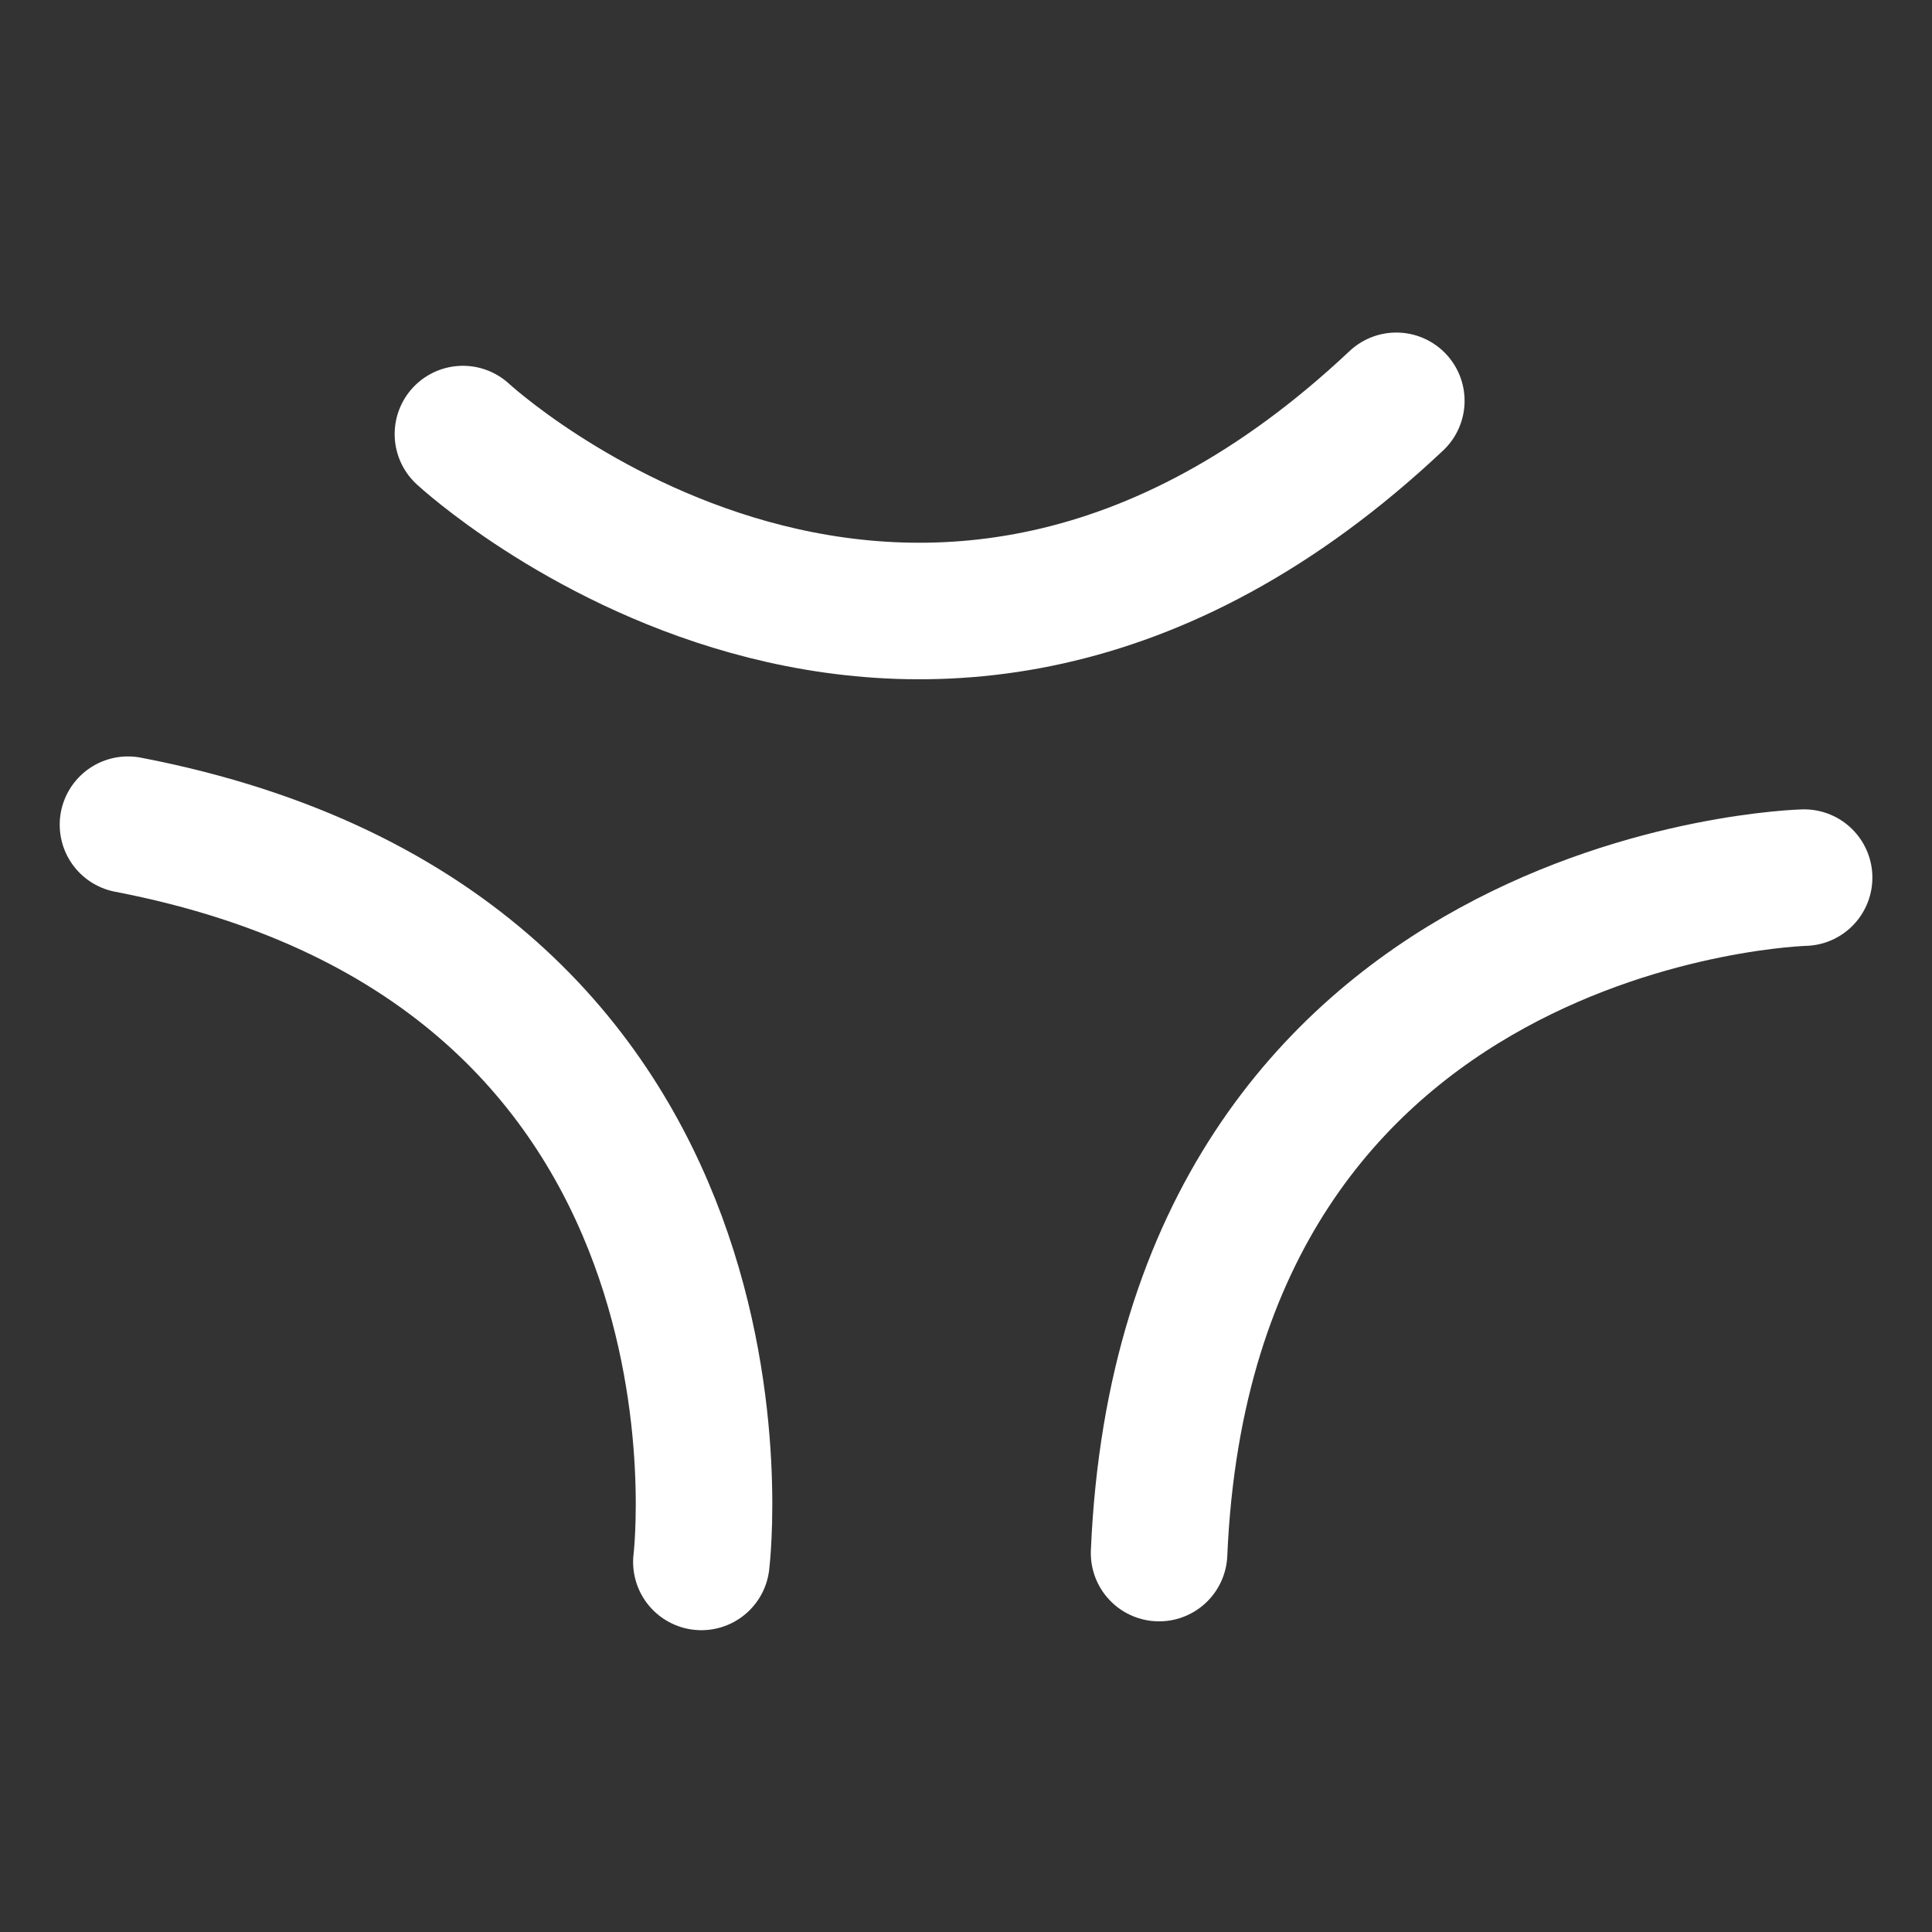 <svg height="100" viewBox="0 0 100 100" width="100" xmlns="http://www.w3.org/2000/svg"><rect x="0" y="0" width="100" height="100" fill="#333333" stroke="none"/><g fill="none" stroke="#fff" stroke-linecap="round" stroke-linejoin="round" stroke-width="7.067"><path d="m36.303 80.845s3.892-31.695-29.679-38.159"/><path d="m23.961 22.467s23.417 21.711 48.312-1.721"/><path d="m93.381 45.426s-31.923.805-33.387 34.961"/></g></svg>